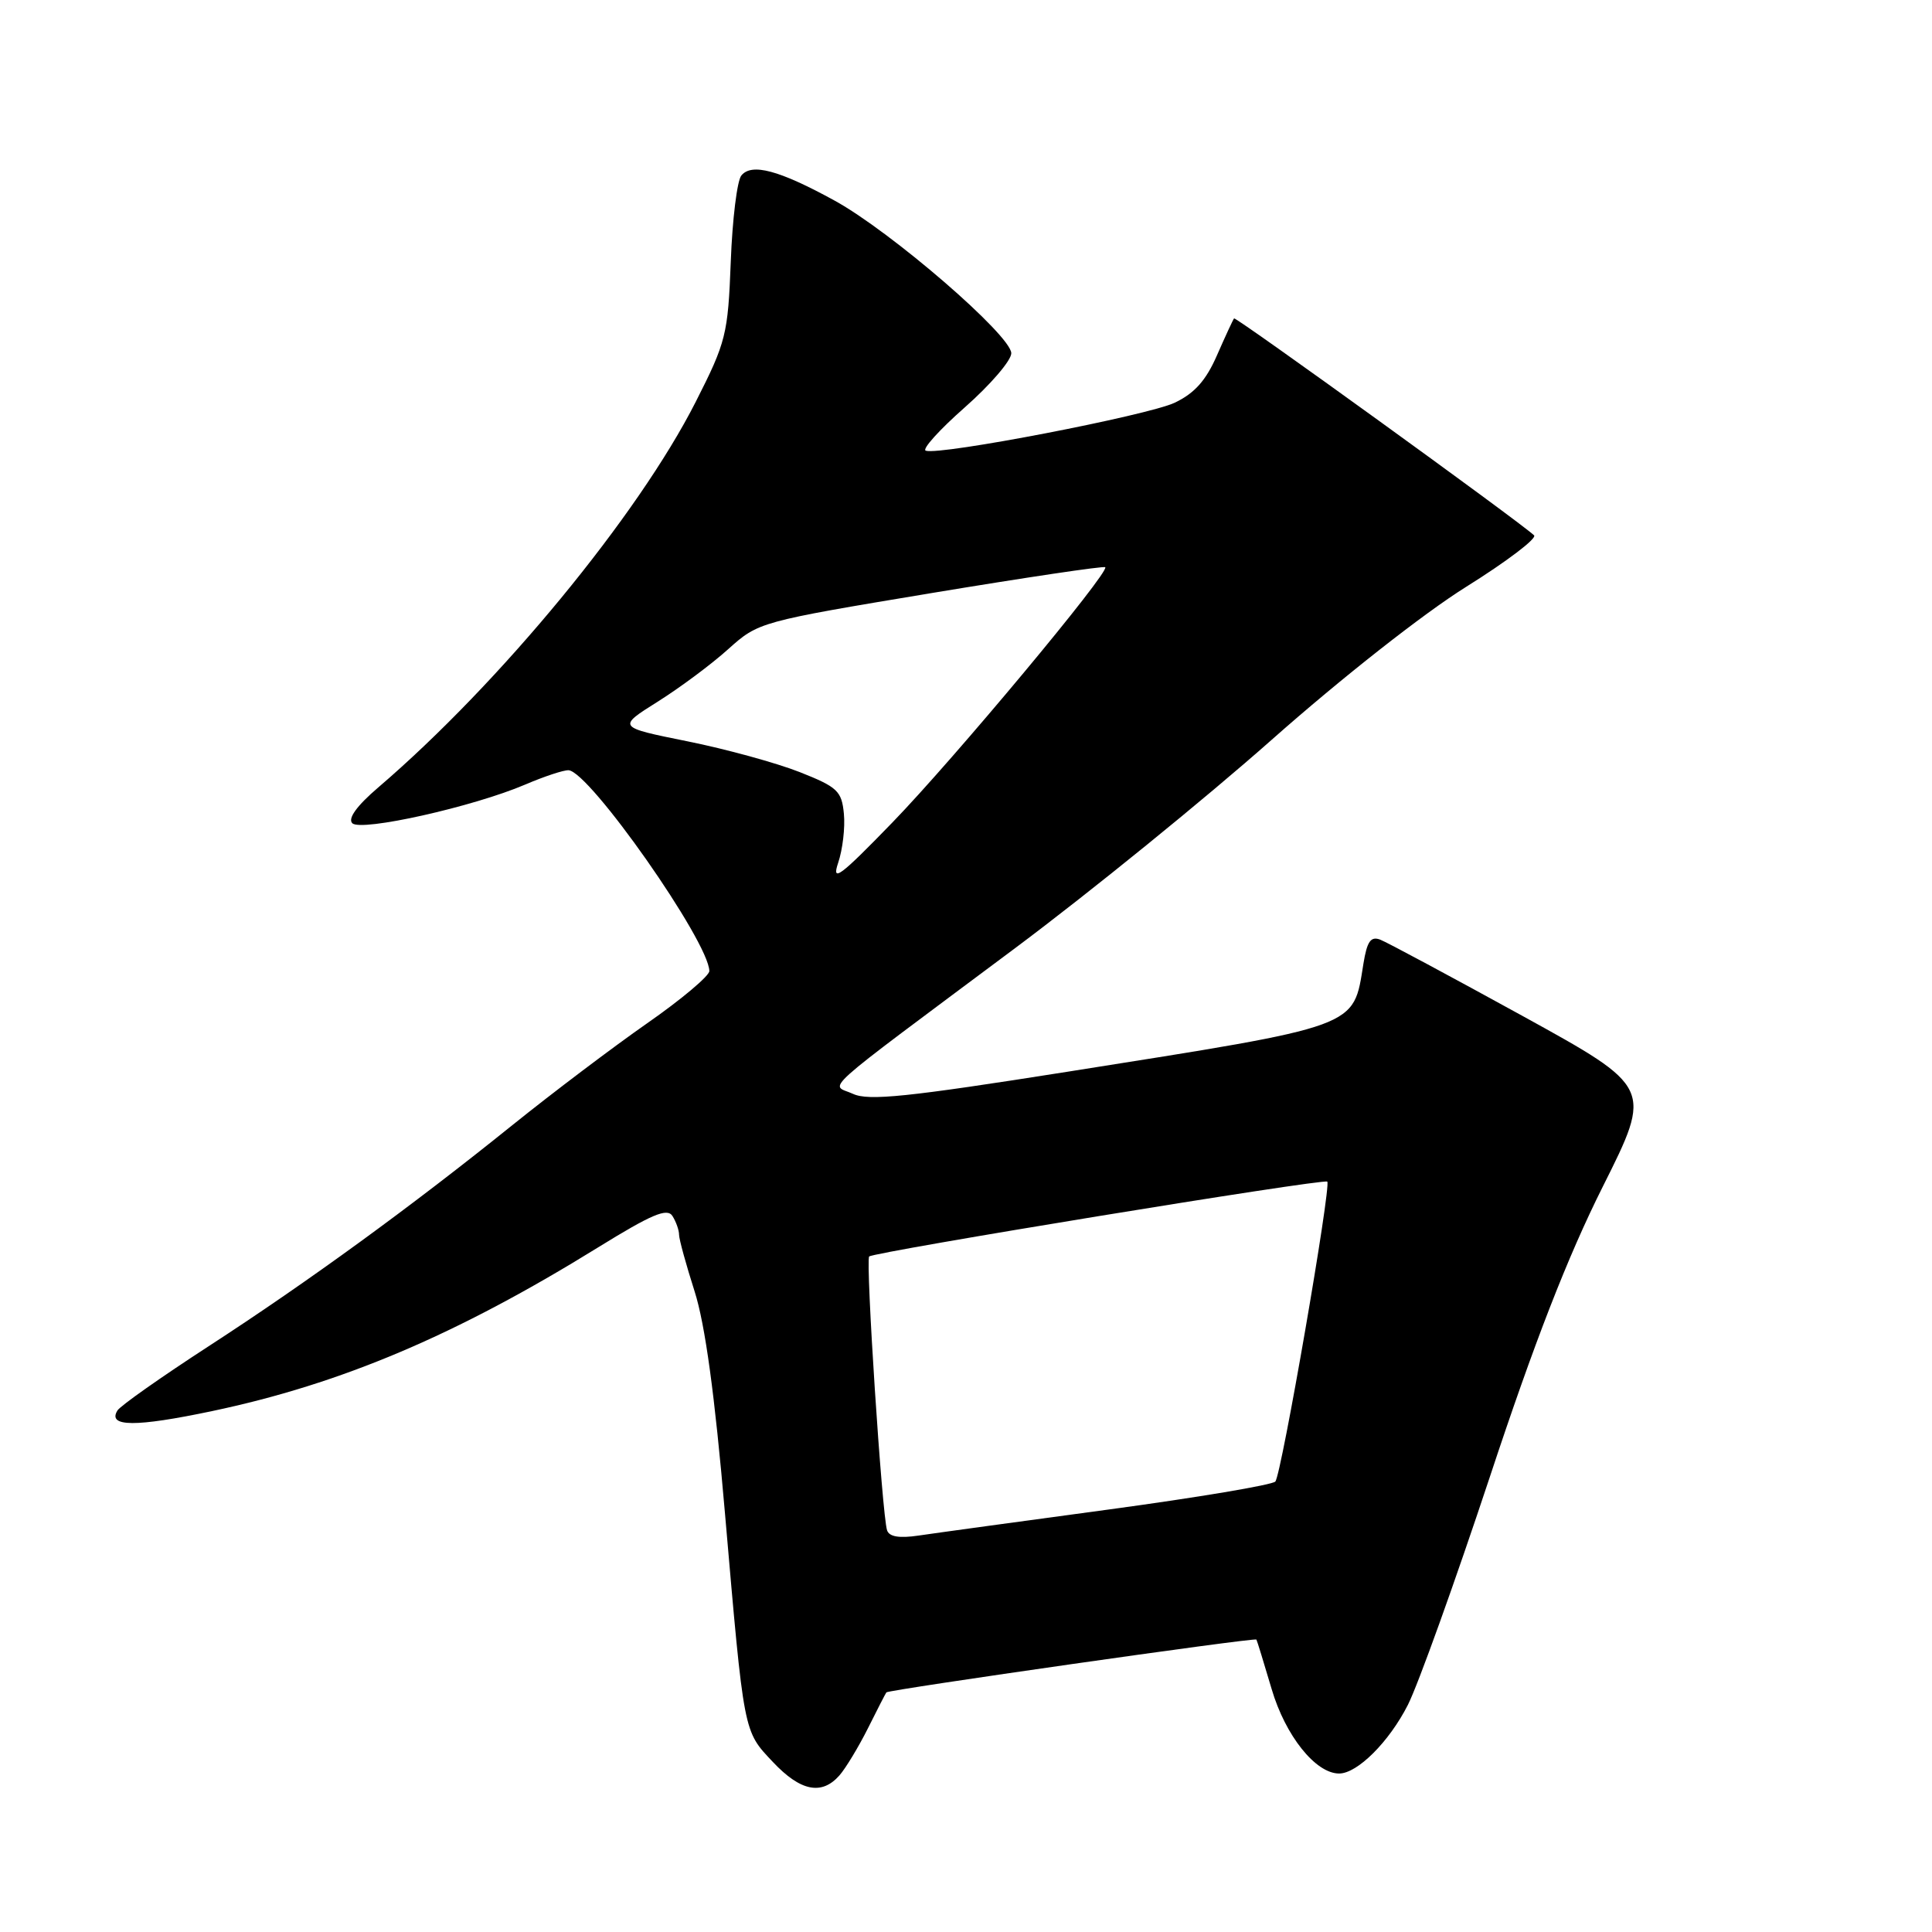 <?xml version="1.0" encoding="UTF-8" standalone="no"?>
<!DOCTYPE svg PUBLIC "-//W3C//DTD SVG 1.1//EN" "http://www.w3.org/Graphics/SVG/1.1/DTD/svg11.dtd" >
<svg xmlns="http://www.w3.org/2000/svg" xmlns:xlink="http://www.w3.org/1999/xlink" version="1.1" viewBox="0 0 256 256">
 <g >
 <path fill="currentColor"
d=" M 111.23 235.25 C 112.07 234.29 113.77 231.47 115.01 229.00 C 116.24 226.53 117.34 224.39 117.45 224.25 C 117.76 223.89 166.30 216.95 166.48 217.25 C 166.57 217.39 167.47 220.34 168.50 223.81 C 170.32 229.99 174.32 235.00 177.44 235.00 C 179.86 235.00 184.06 230.81 186.55 225.91 C 187.91 223.22 192.79 209.63 197.40 195.73 C 203.29 177.91 207.71 166.55 212.36 157.27 C 218.96 144.10 218.96 144.10 201.73 134.61 C 192.25 129.40 183.77 124.85 182.89 124.51 C 181.63 124.03 181.14 124.73 180.66 127.70 C 179.28 136.25 180.41 135.84 141.39 142.02 C 120.24 145.36 115.08 145.90 113.02 144.94 C 110.03 143.56 107.74 145.62 134.50 125.64 C 144.40 118.25 159.70 105.82 168.50 98.03 C 177.75 89.84 188.62 81.29 194.27 77.76 C 199.65 74.40 203.70 71.33 203.27 70.93 C 201.13 68.96 163.74 41.93 163.52 42.19 C 163.38 42.36 162.36 44.56 161.26 47.07 C 159.81 50.40 158.29 52.11 155.66 53.36 C 152.10 55.05 124.58 60.36 122.67 59.72 C 122.13 59.54 124.46 56.96 127.84 53.98 C 131.23 50.99 134.00 47.77 134.00 46.81 C 134.00 44.45 118.07 30.68 110.57 26.57 C 103.24 22.55 99.59 21.57 98.23 23.26 C 97.67 23.94 97.04 29.08 96.83 34.68 C 96.46 44.32 96.21 45.32 92.19 53.24 C 84.55 68.30 66.26 90.52 50.11 104.35 C 47.28 106.77 46.06 108.46 46.68 109.08 C 47.83 110.23 62.72 106.90 69.59 103.96 C 72.11 102.88 74.69 102.03 75.33 102.06 C 78.10 102.19 93.95 124.80 93.99 128.67 C 93.99 129.31 90.29 132.43 85.75 135.59 C 81.21 138.76 73.22 144.80 68.00 149.00 C 54.52 159.86 40.84 169.82 27.65 178.38 C 21.38 182.45 15.94 186.28 15.56 186.90 C 14.21 189.09 17.97 189.11 28.09 186.98 C 45.23 183.37 60.46 176.91 79.26 165.28 C 86.35 160.90 88.40 160.03 89.10 161.12 C 89.58 161.88 89.98 163.00 89.98 163.62 C 89.99 164.24 90.92 167.61 92.04 171.12 C 93.43 175.47 94.71 184.81 96.06 200.50 C 98.61 229.95 98.49 229.31 102.41 233.47 C 106.07 237.36 108.88 237.92 111.23 235.25 Z  M 117.54 202.77 C 116.87 200.70 114.67 167.00 115.17 166.49 C 115.78 165.89 175.39 156.14 175.87 156.57 C 176.43 157.08 169.80 195.39 168.99 196.31 C 168.59 196.76 158.65 198.43 146.89 200.02 C 135.12 201.61 123.80 203.16 121.72 203.47 C 119.15 203.85 117.82 203.63 117.54 202.77 Z  M 111.06 114.33 C 111.65 112.59 112.00 109.66 111.82 107.83 C 111.53 104.81 110.98 104.29 105.95 102.30 C 102.90 101.10 96.22 99.26 91.10 98.23 C 81.78 96.35 81.78 96.35 87.14 92.98 C 90.09 91.13 94.31 87.99 96.51 86.00 C 100.50 82.42 100.68 82.37 123.34 78.60 C 135.88 76.52 146.28 74.97 146.45 75.16 C 147.04 75.82 126.38 100.60 118.24 108.99 C 111.29 116.16 110.16 117.00 111.06 114.33 Z "/>
</g>
</svg>